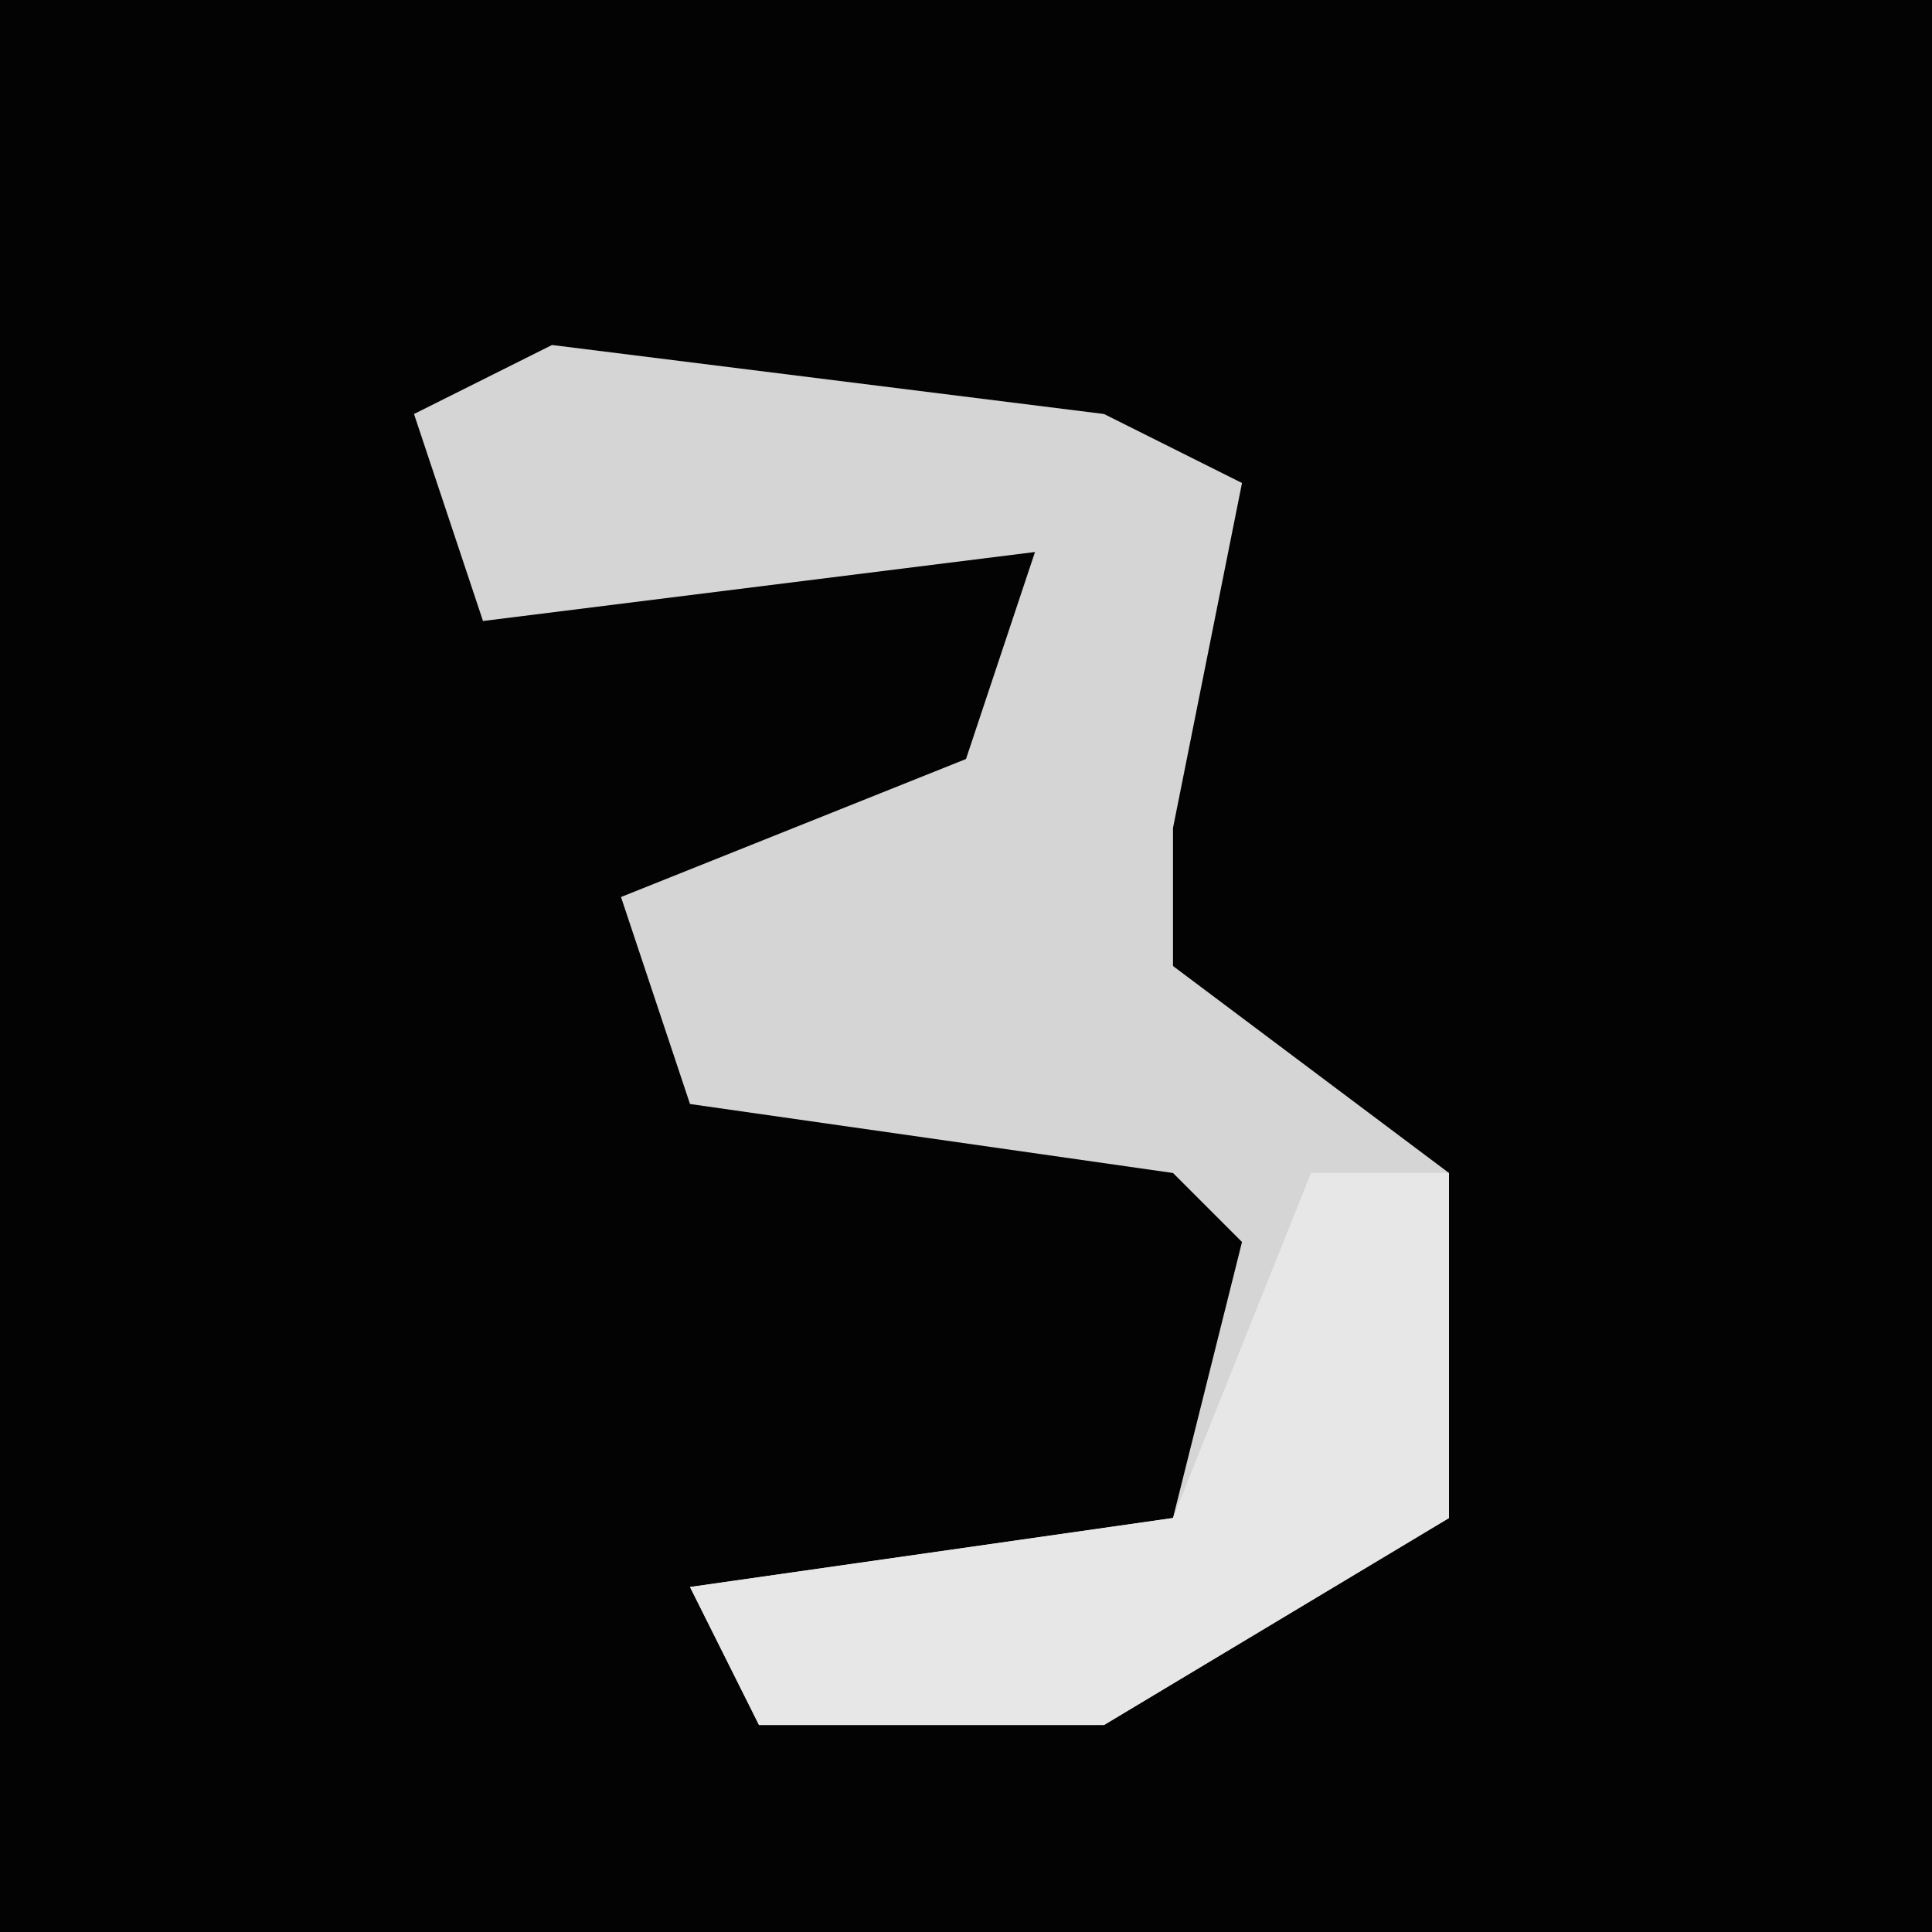 <?xml version="1.0" encoding="UTF-8"?>
<svg version="1.1" xmlns="http://www.w3.org/2000/svg" width="28" height="28">
<path d="M0,0 L28,0 L28,28 L0,28 Z " fill="#030303" transform="translate(0,0)"/>
<path d="M0,0 L8,1 L10,2 L9,7 L9,9 L13,12 L13,17 L8,20 L3,20 L2,18 L9,17 L10,13 L9,12 L2,11 L1,8 L6,6 L7,3 L-1,4 L-2,1 Z " fill="#D5D5D5" transform="translate(8,5)"/>
<path d="M0,0 L2,0 L2,5 L-3,8 L-8,8 L-9,6 L-2,5 Z " fill="#E7E7E7" transform="translate(19,17)"/>
</svg>
